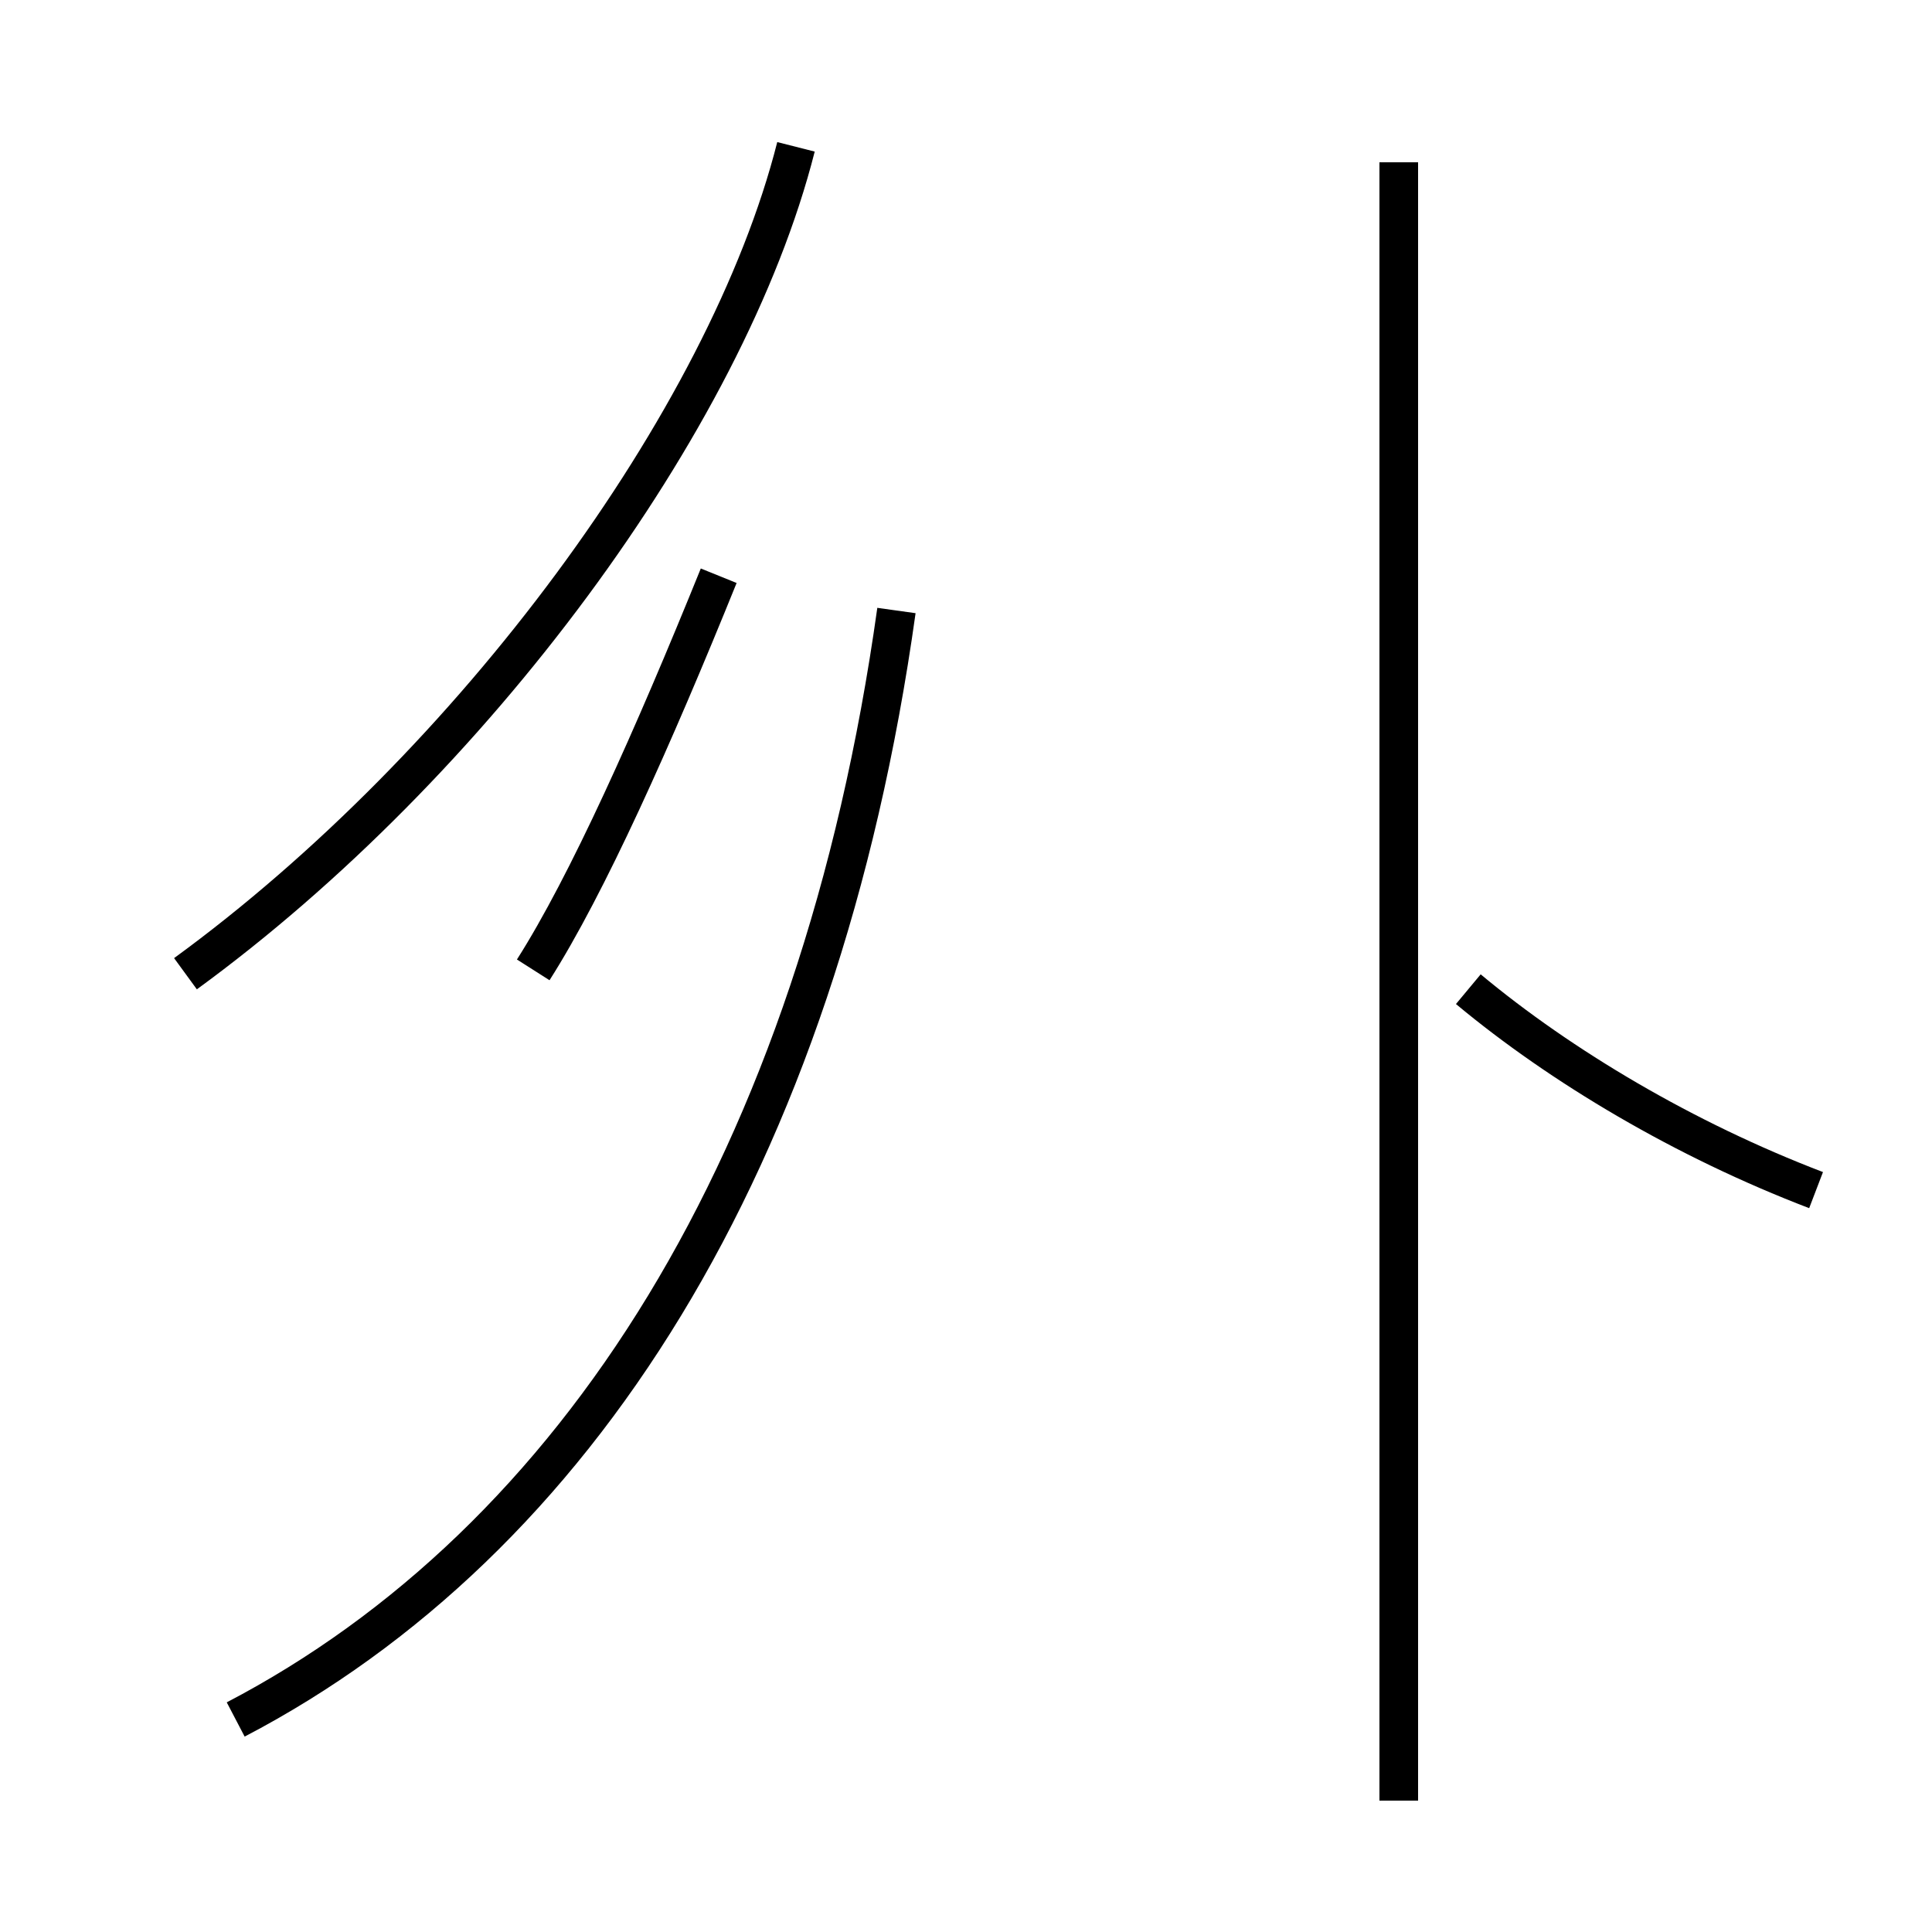 <?xml version='1.0' encoding='utf8'?>
<svg viewBox="0.0 -44.0 50.0 50.0" version="1.1" xmlns="http://www.w3.org/2000/svg">
<rect x="0.0" y="-44.0" width="50.0" height="50.0" fill="#808080" stroke="none"/>
<rect x="-1000" y="-1000" width="2000" height="2000" stroke="white" fill="white"/>
<g style="fill:none; stroke:#000000;  stroke-width:1">
<path d="M 4.8 18.8 C 12.2 24.2 18.8 33.1 20.6 40.2 M 13.8 18.9 C 15.2 21.1 16.9 24.9 18.6 29.1 M 6.1 -0.5 C 14.9 4.1 21.2 13.9 23.2 28.2 M 36.2 -2.6 L 36.2 39.8 M 47.0 13.2 C 43.6 14.5 40.4 16.4 38.0 18.4 " transform="scale(1, -1)" />
</g>
</svg>